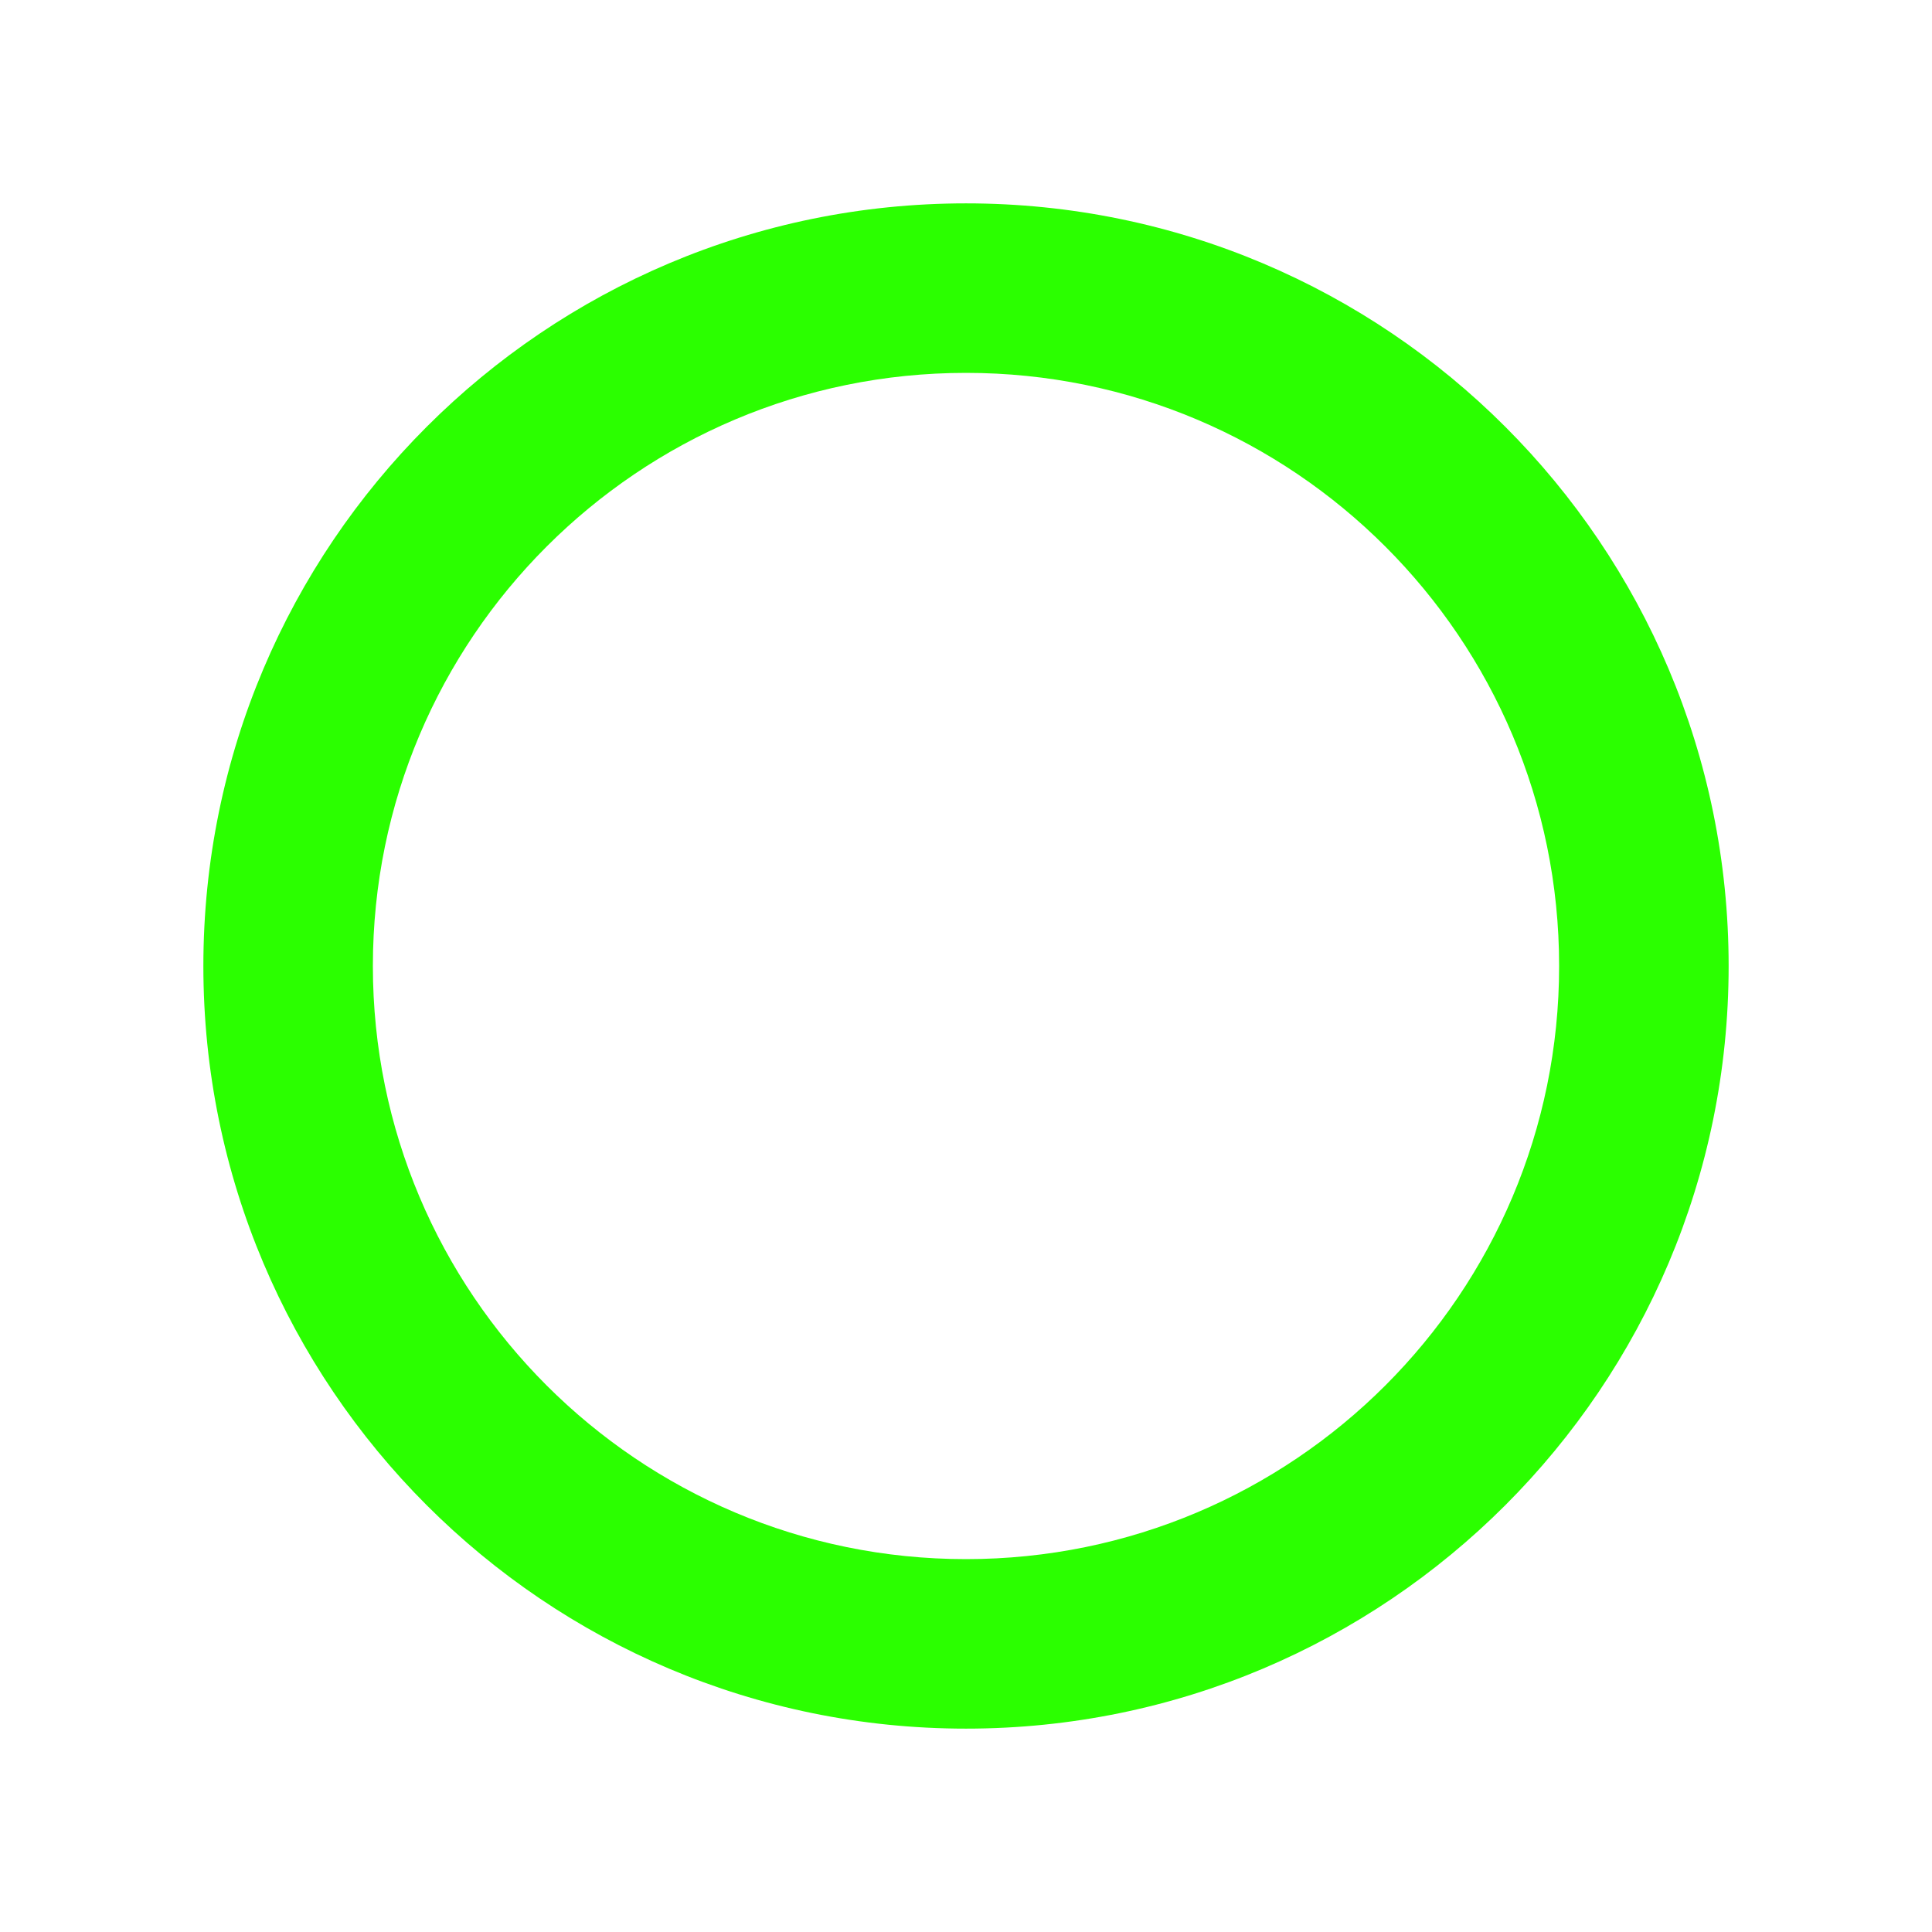 <svg xmlns="http://www.w3.org/2000/svg" viewBox="0 0 19 19" height="19" width="19"><title>circle-stroked-15.svg</title><rect fill="none" x="0" y="0" width="19" height="19"></rect><path fill="#2bff00" transform="translate(2 2)" d="M7.5,0C11.642,0,15,3.358,15,7.5S11.642,15,7.5,15
	S0,11.642,0,7.5S3.358,0,7.5,0z M7.5,1.667c-3.222,0-5.833,2.612-5.833,5.833S4.278,13.333,7.5,13.333
	s5.833-2.612,5.833-5.833S10.722,1.667,7.5,1.667z"></path></svg>